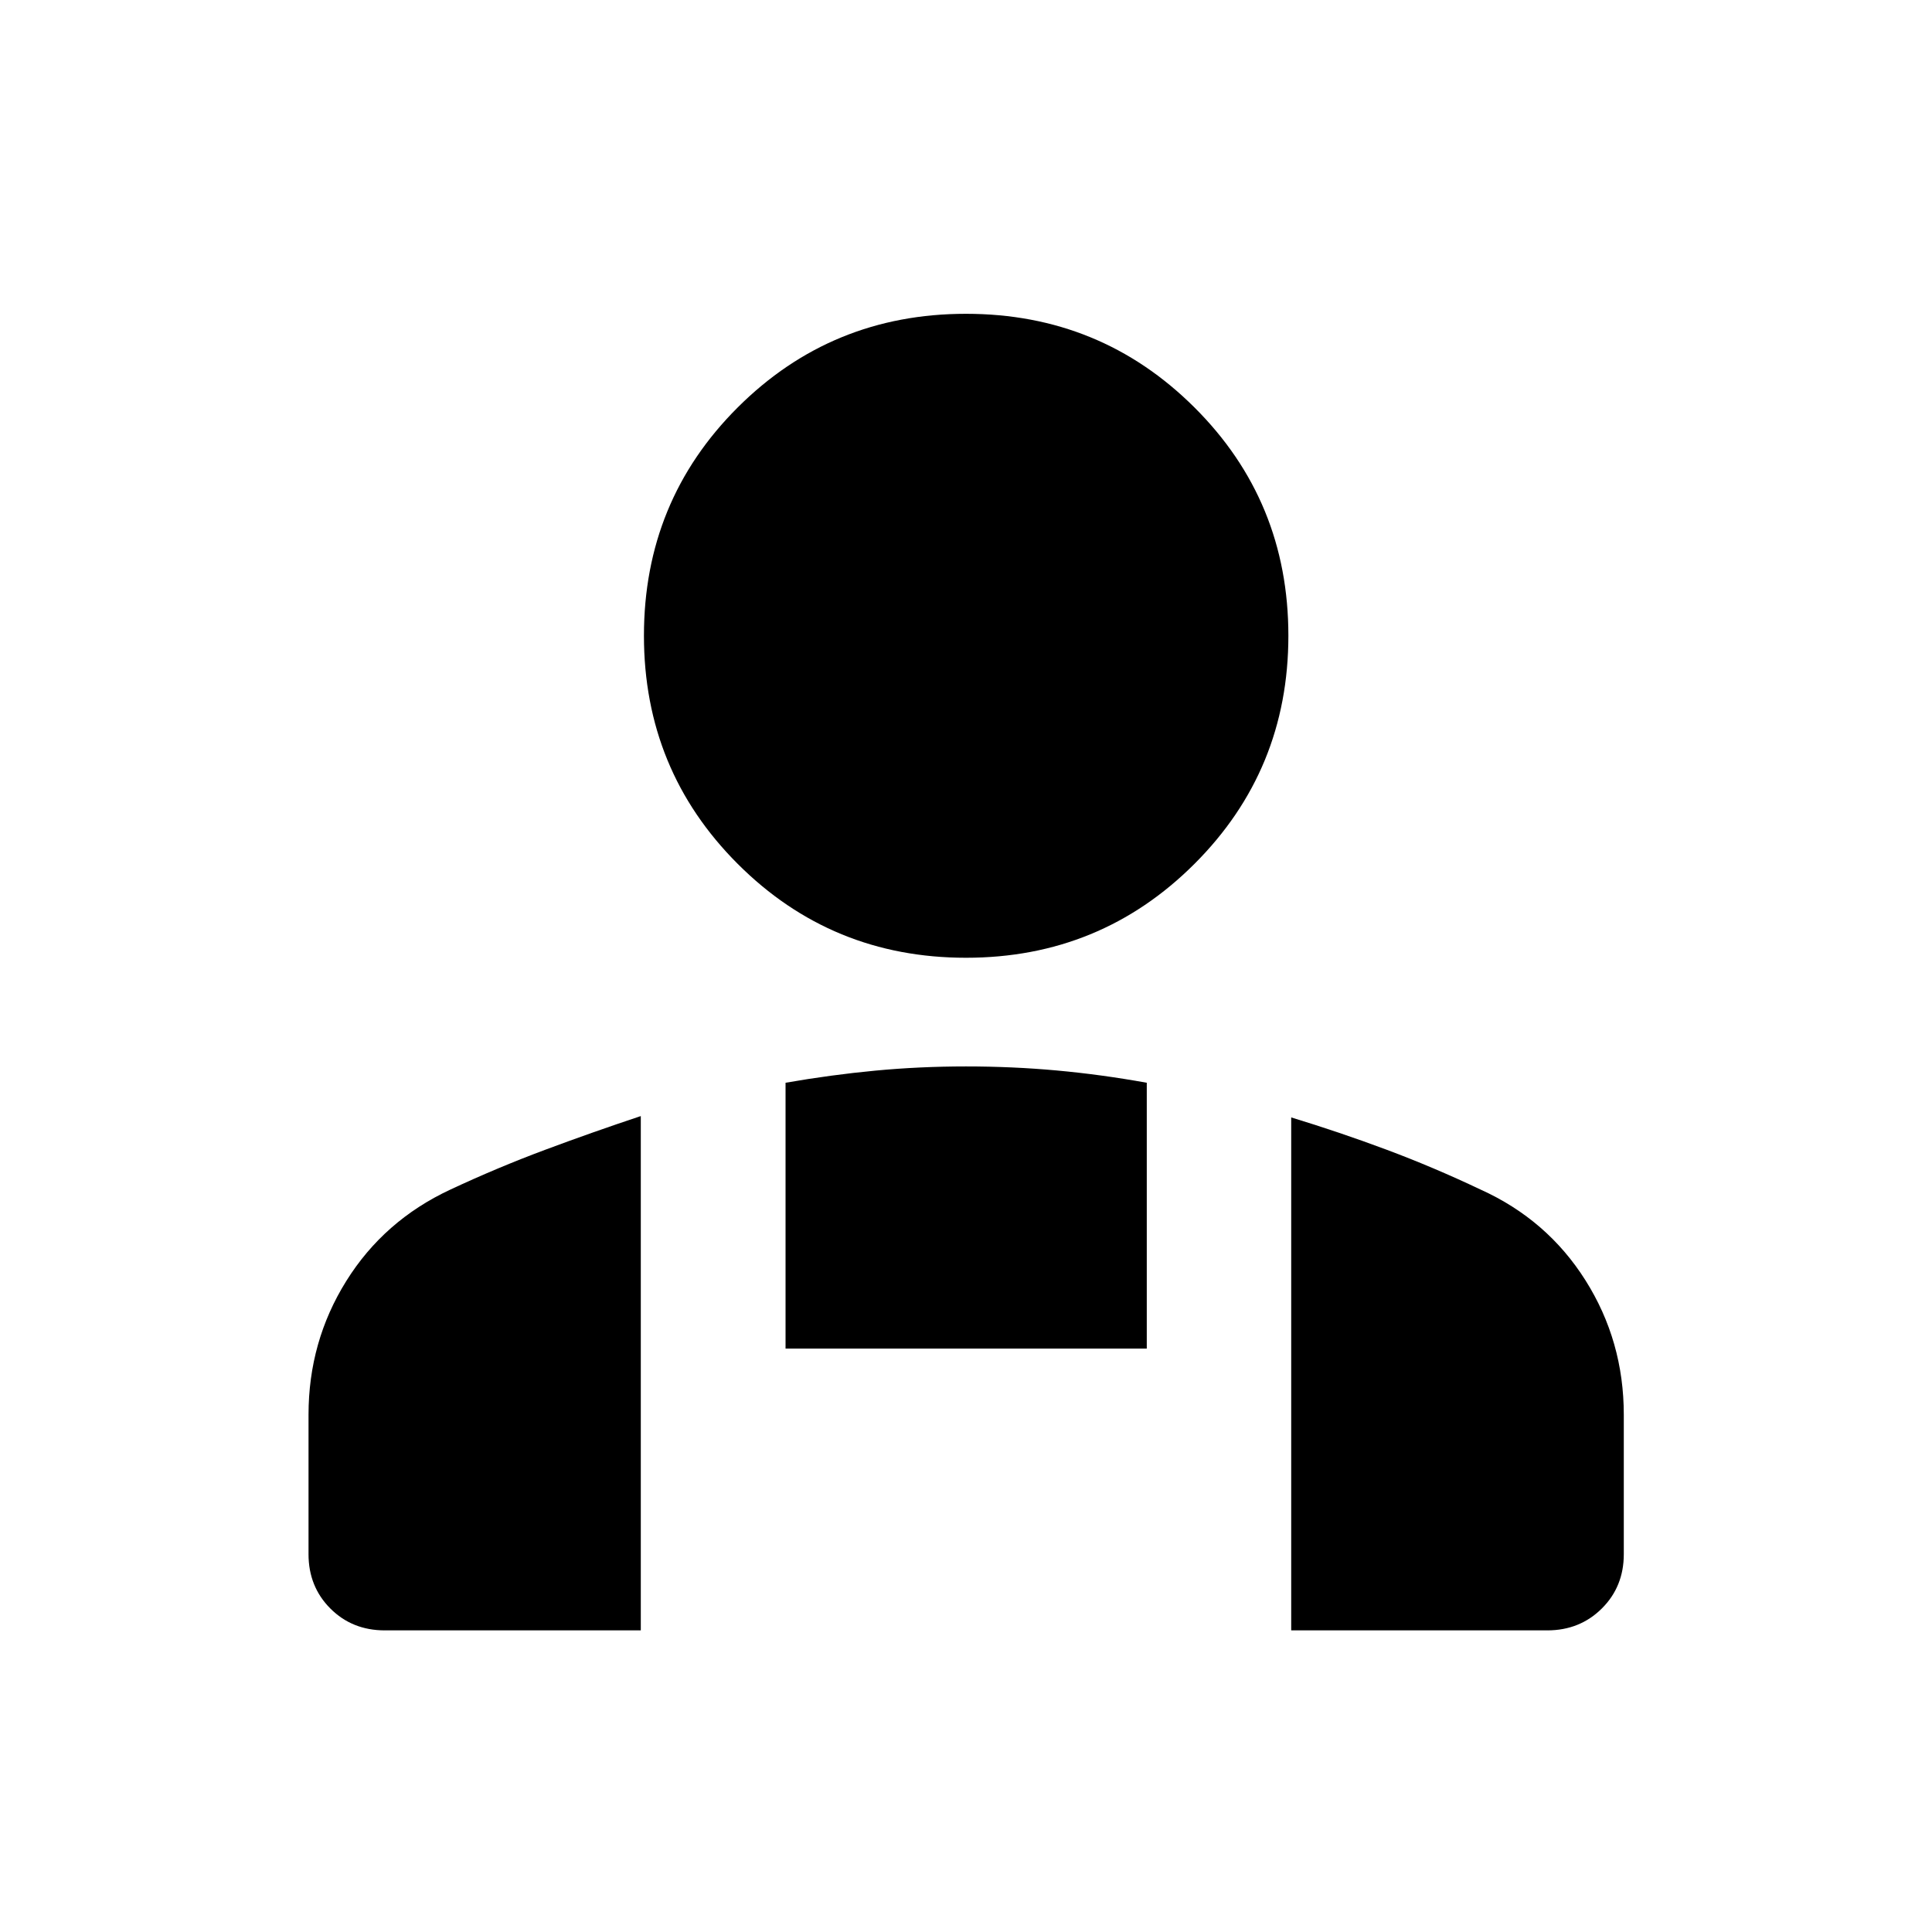 <svg xmlns="http://www.w3.org/2000/svg" height="40" viewBox="0 -960 960 960" width="40"><path d="M480-484.094q-66.79 0-113.409-46.62-46.62-46.619-46.62-113.409 0-66.949 46.62-113.449 46.619-46.5 113.409-46.5t113.489 46.5q46.699 46.5 46.699 113.449 0 66.79-46.699 113.409-46.699 46.62-113.489 46.62Zm161.594 334.217V-404.76q24.065 7.333 47.384 16.039 23.319 8.707 46.638 19.772 33.167 14.971 52.203 45.145 19.036 30.174 19.036 66.754v69.297q0 16.166-10.935 27.021-10.934 10.855-27.101 10.855H641.594ZM390.333-289.906v-132.079q22.536-3.935 44.58-6.022 22.043-2.087 45.087-2.087 23.044 0 45.087 2.007 22.044 2.008 44.739 6.102v132.079H390.333ZM153.304-187.753v-69.297q0-36.341 18.743-66.395 18.743-30.055 51.67-45.424 23.319-10.906 46.971-19.732 23.653-8.826 47.718-16.826v255.55H191.181q-16.167 0-27.022-10.855-10.855-10.855-10.855-27.021Z"/></svg>